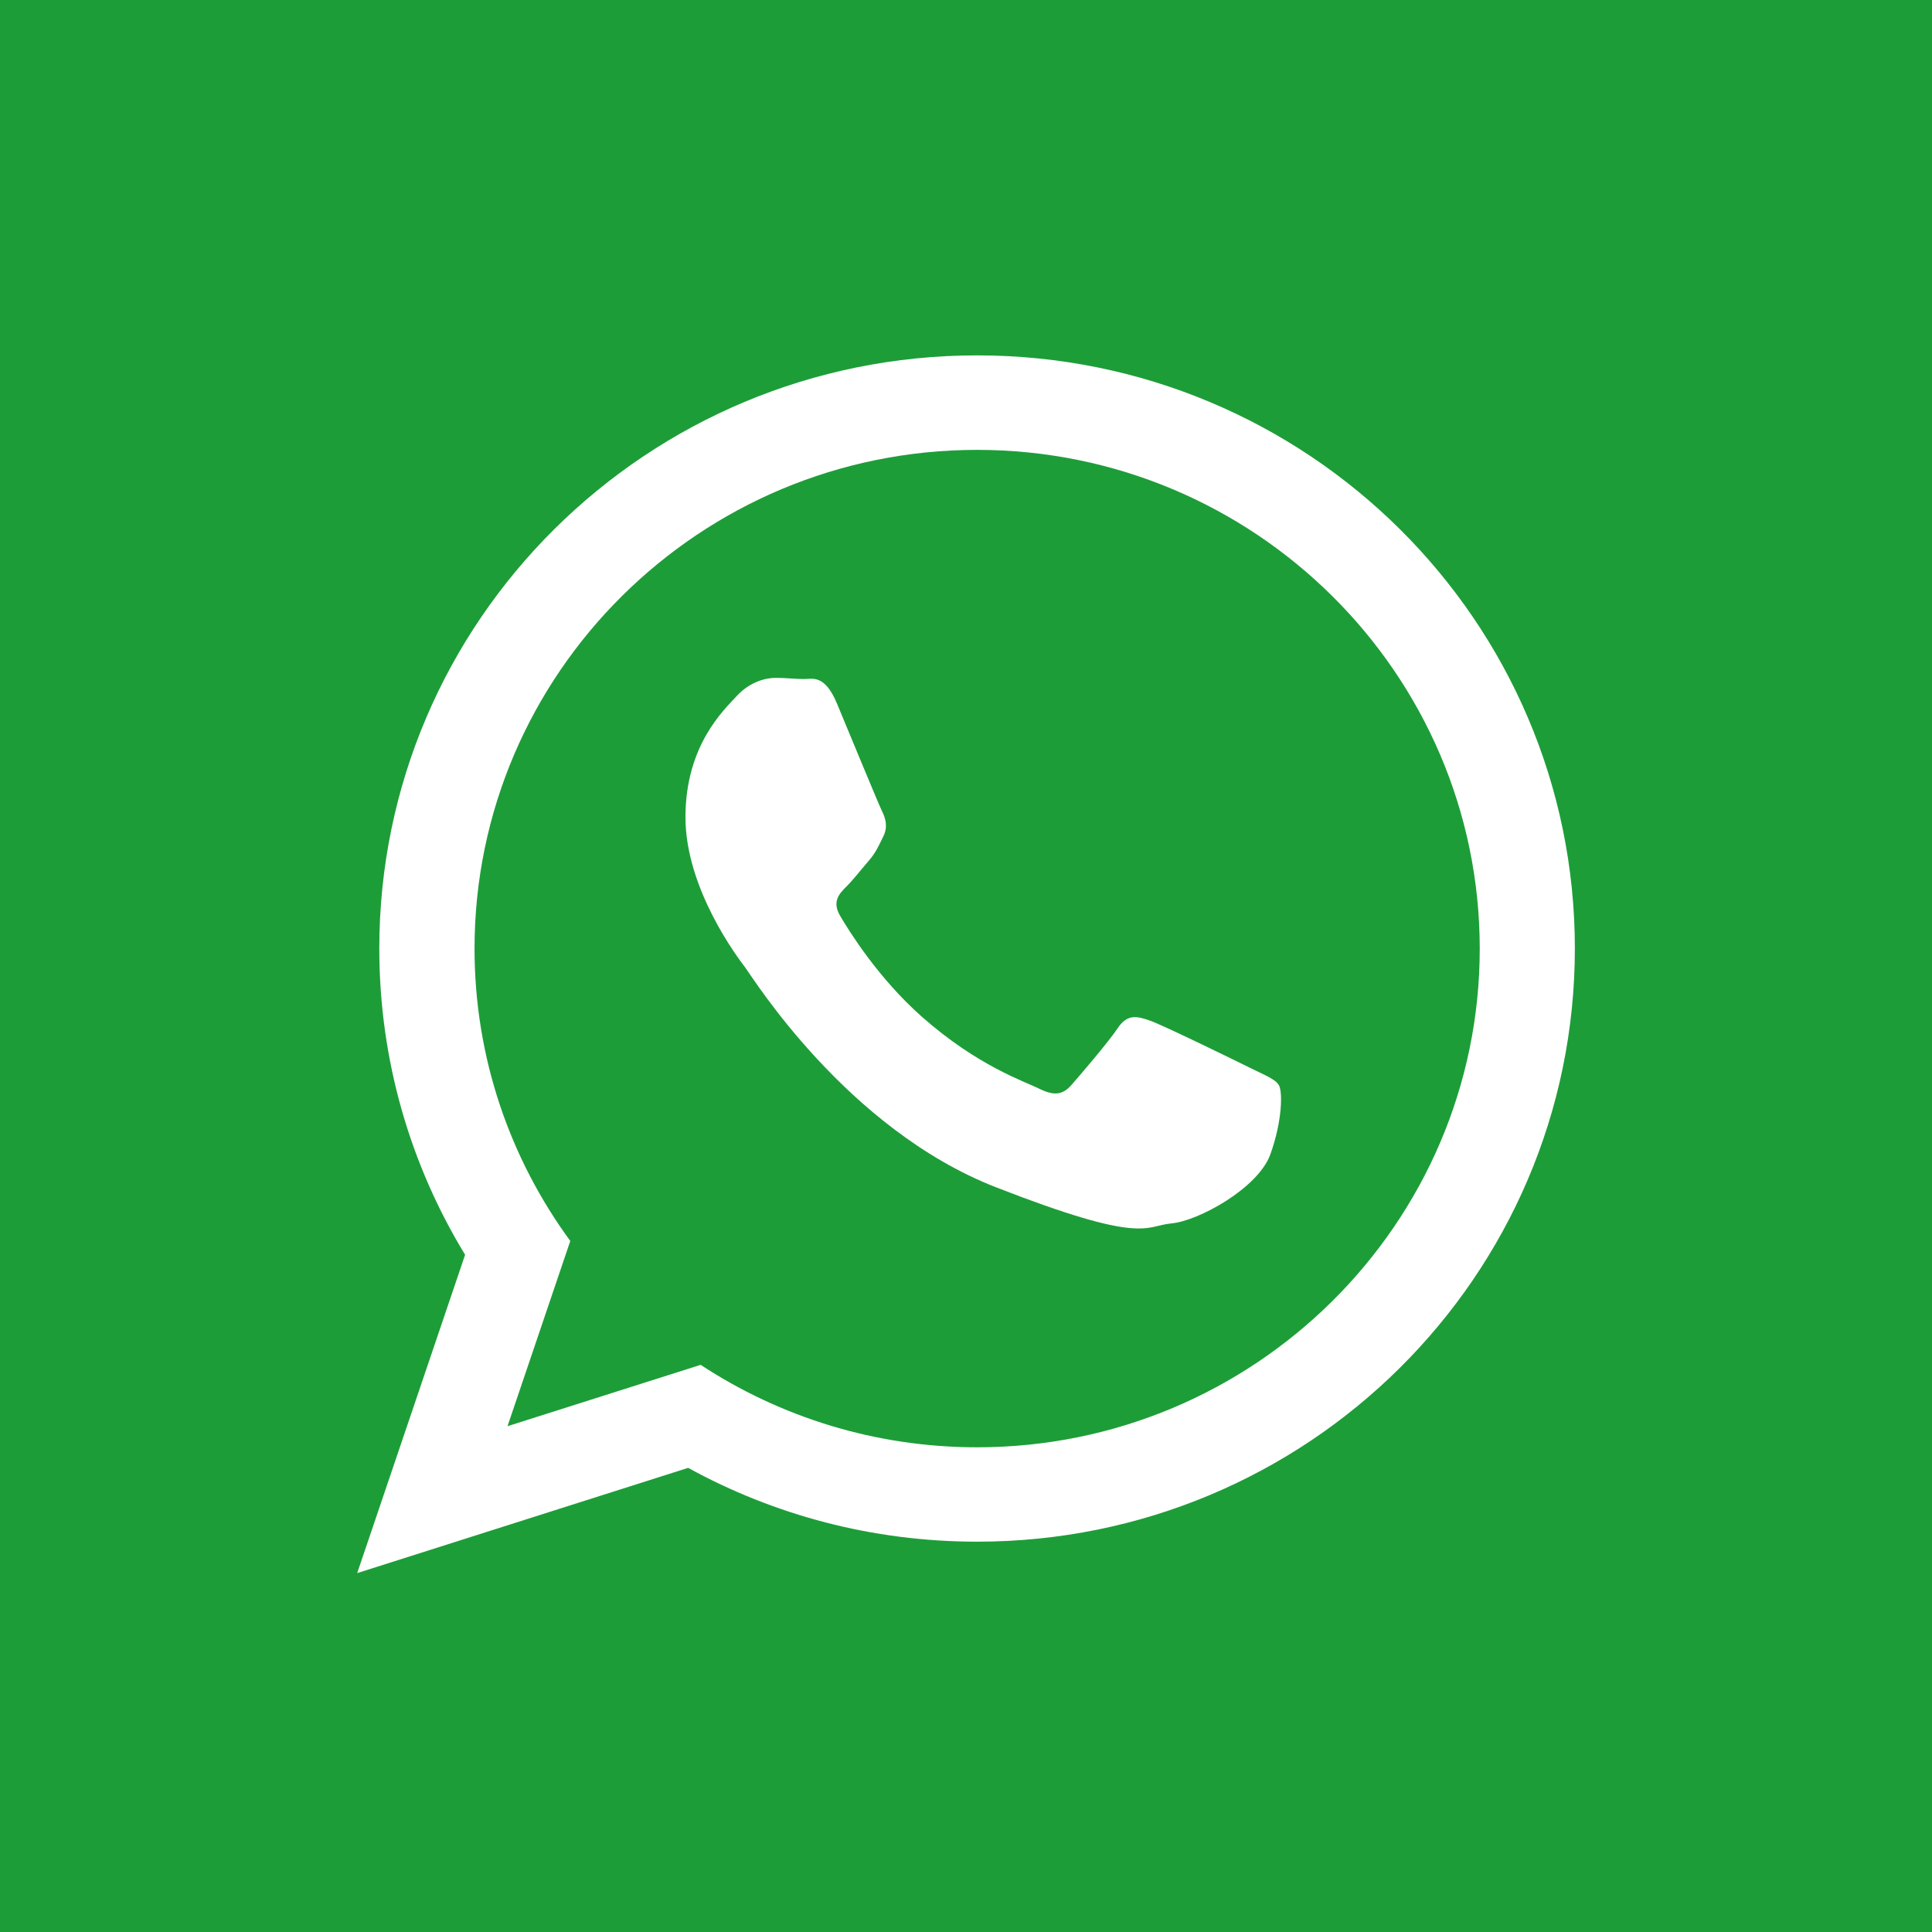 <?xml version="1.0" encoding="utf-8"?>
<!-- Generator: Adobe Illustrator 16.0.4, SVG Export Plug-In . SVG Version: 6.00 Build 0)  -->
<!DOCTYPE svg PUBLIC "-//W3C//DTD SVG 1.1//EN" "http://www.w3.org/Graphics/SVG/1.1/DTD/svg11.dtd">
<svg version="1.1" id="Layer_1" xmlns="http://www.w3.org/2000/svg" xmlns:xlink="http://www.w3.org/1999/xlink" x="0px" y="0px"
	 width="34px" height="34px" viewBox="0 0 34 34" enable-background="new 0 0 34 34" xml:space="preserve">
<g>
	<path fill-rule="evenodd" clip-rule="evenodd" fill="#1D9D38" d="M17.195,7.917c-4.877,0-8.844,3.938-8.844,8.777
		c0,1.92,0.625,3.698,1.685,5.145l-1.105,3.26l3.399-1.08c1.396,0.916,3.069,1.451,4.866,1.451c4.876,0,8.845-3.937,8.845-8.775
		C26.04,11.854,22.072,7.917,17.195,7.917z M22.356,20.315c-0.215,0.596-1.268,1.173-1.741,1.215
		c-0.473,0.043-0.473,0.385-3.095-0.639c-2.621-1.025-4.276-3.693-4.404-3.863c-0.13-0.17-1.053-1.387-1.053-2.646
		c0-1.258,0.666-1.877,0.902-2.133c0.236-0.256,0.516-0.32,0.688-0.32s0.344,0.021,0.494,0.021s0.365-0.086,0.58,0.426
		c0.215,0.513,0.731,1.771,0.795,1.899c0.064,0.129,0.107,0.278,0.021,0.448c-0.085,0.172-0.128,0.278-0.257,0.428
		c-0.129,0.148-0.271,0.333-0.387,0.447c-0.128,0.128-0.263,0.266-0.113,0.521c0.151,0.258,0.668,1.094,1.435,1.772
		c0.985,0.872,1.816,1.142,2.073,1.271c0.258,0.127,0.408,0.105,0.559-0.065c0.15-0.171,0.645-0.747,0.817-1.003
		c0.171-0.256,0.344-0.213,0.58-0.128c0.236,0.085,1.504,0.704,1.762,0.833c0.257,0.127,0.429,0.191,0.494,0.298
		C22.571,19.204,22.571,19.716,22.356,20.315z"/>
	<path fill-rule="evenodd" clip-rule="evenodd" fill="#1D9D38" d="M0,0v34h34V0H0z M17.195,27.131c-1.845,0-3.577-0.471-5.085-1.299
		l-5.824,1.852l1.899-5.602c-0.958-1.572-1.51-3.418-1.51-5.389c0-5.766,4.71-10.439,10.52-10.439c5.811,0,10.52,4.674,10.52,10.439
		C27.714,22.458,23.005,27.131,17.195,27.131z"/>
</g>
</svg>
